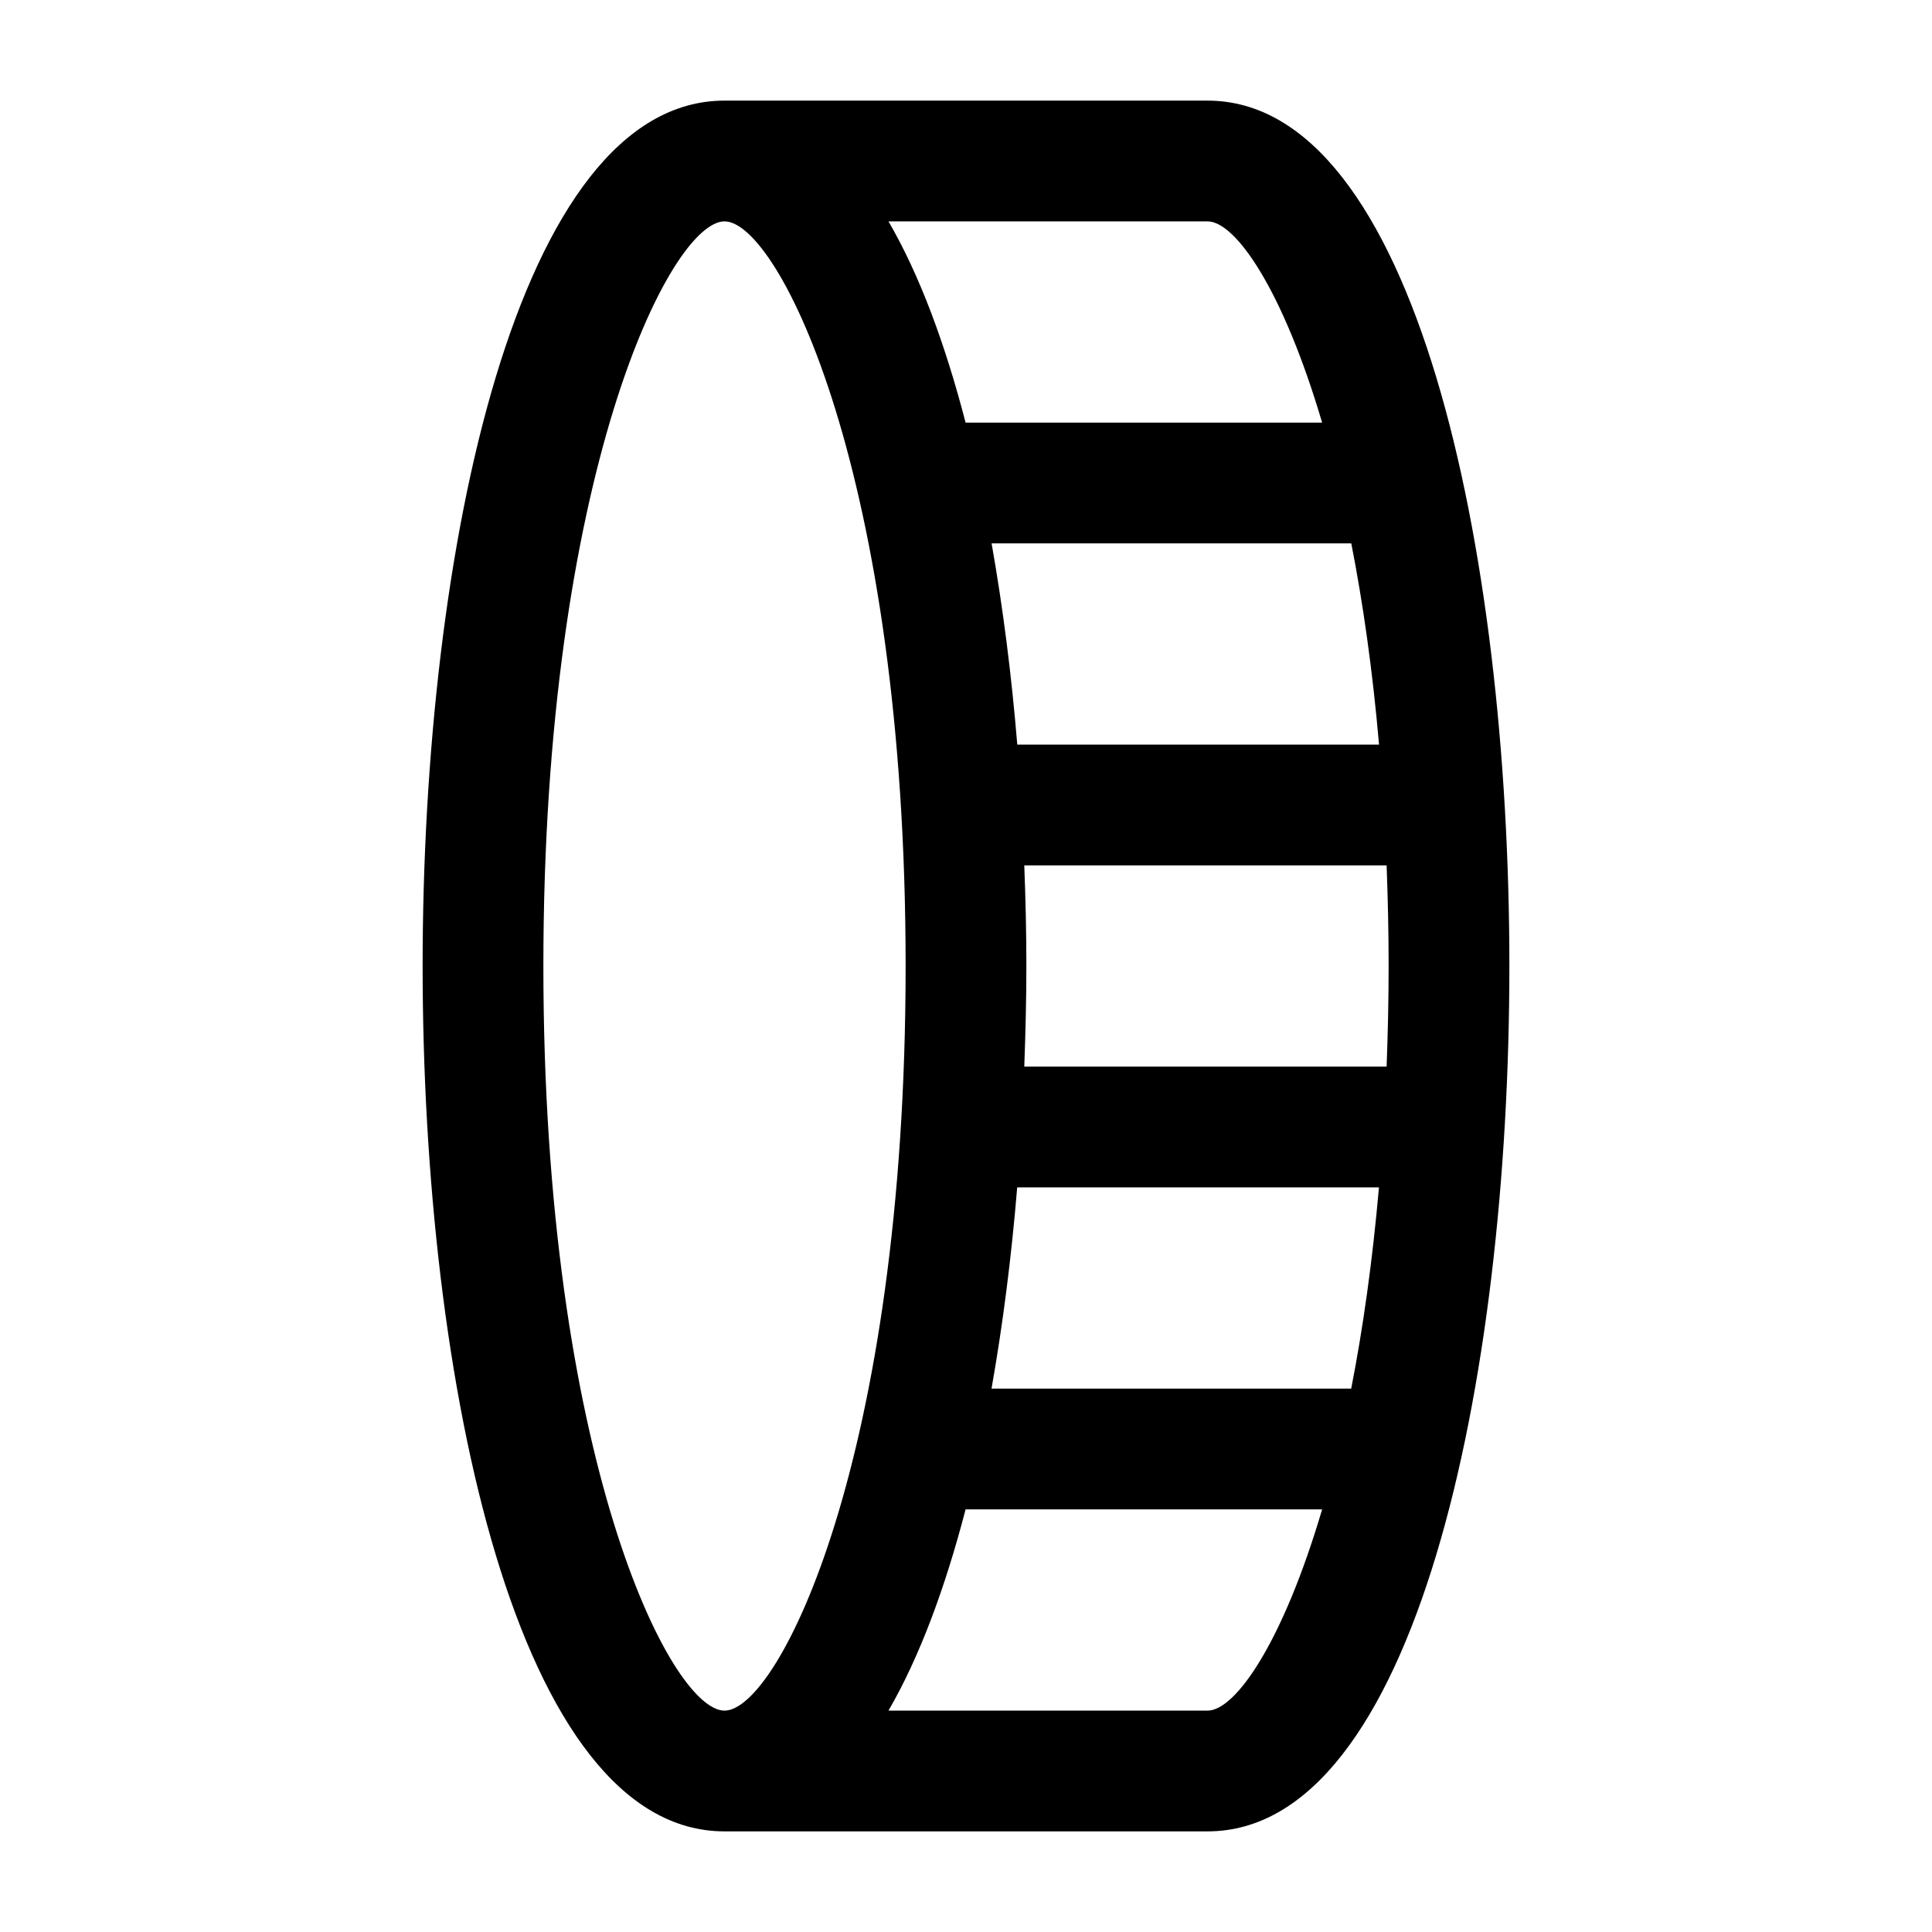 <?xml version="1.0" encoding="UTF-8"?><svg id="a" xmlns="http://www.w3.org/2000/svg" width="24" height="24" viewBox="0 0 24 24"><path d="m15,1.25h-6c-2.576,0-3.75,5.572-3.75,10.75s1.174,10.75,3.75,10.75h6c2.576,0,3.75-5.572,3.75-10.75s-1.174-10.75-3.75-10.75Zm2.131,8h-4.494c-.071-.863-.178-1.703-.319-2.5h4.468c.144.734.264,1.567.345,2.5Zm-2.131-6.5c.348,0,.936.847,1.424,2.5h-4.429c-.253-.975-.57-1.833-.958-2.5h3.963Zm-6,18.5c-.673,0-2.25-3.147-2.25-9.25s1.577-9.25,2.25-9.25,2.25,3.147,2.25,9.25-1.577,9.25-2.25,9.25Zm6,0h-3.963c.387-.667.704-1.525.958-2.5h4.429c-.488,1.653-1.076,2.5-1.424,2.5Zm1.785-4h-4.468c.141-.797.248-1.637.319-2.5h4.494c-.082.933-.201,1.766-.345,2.5Zm-4.061-4c.015-.417.026-.835.026-1.25s-.01-.833-.026-1.25h4.501c.015.403.025.817.025,1.25s-.01.847-.025,1.25h-4.501Z" stroke-width="0"/></svg>